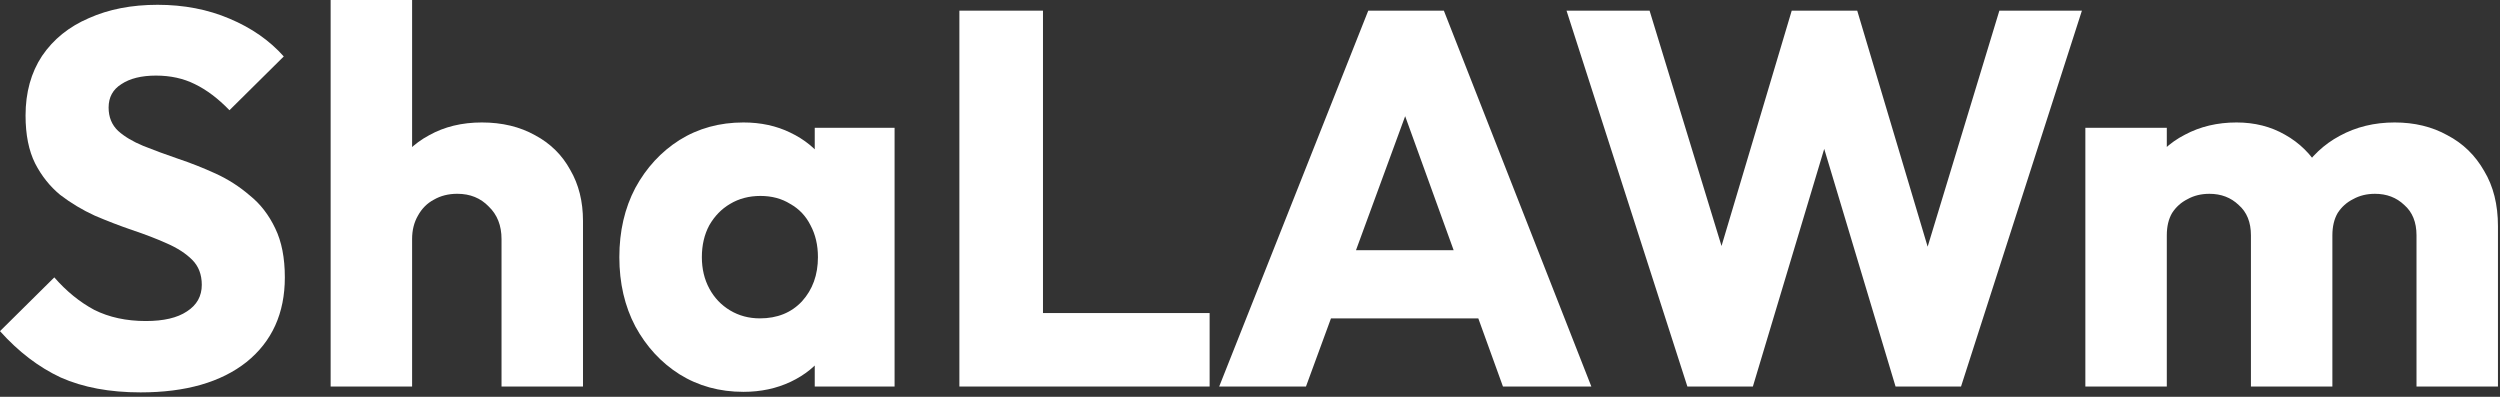 <svg width="126" height="20" viewBox="0 0 126 20" fill="none" xmlns="http://www.w3.org/2000/svg">
<rect x="0" y="0" width="126" height="20" fill="#333333" stroke="none"/>
<path d="M105.102 19.481V6.44H109.207V19.481H105.102ZM113.447 19.481V11.861C113.447 11.199 113.241 10.689 112.829 10.331C112.436 9.955 111.944 9.768 111.354 9.768C110.942 9.768 110.575 9.857 110.254 10.036C109.932 10.197 109.672 10.429 109.475 10.733C109.296 11.038 109.207 11.413 109.207 11.861L107.624 11.163C107.624 10.125 107.847 9.24 108.295 8.506C108.742 7.755 109.35 7.183 110.119 6.789C110.889 6.378 111.756 6.172 112.722 6.172C113.634 6.172 114.448 6.378 115.164 6.789C115.897 7.2 116.479 7.773 116.908 8.506C117.337 9.24 117.552 10.116 117.552 11.136V19.481H113.447ZM121.792 19.481V11.861C121.792 11.199 121.586 10.689 121.175 10.331C120.781 9.955 120.289 9.768 119.699 9.768C119.287 9.768 118.921 9.857 118.599 10.036C118.277 10.197 118.017 10.429 117.82 10.733C117.642 11.038 117.552 11.413 117.552 11.861L115.191 11.539C115.227 10.429 115.486 9.481 115.969 8.694C116.47 7.889 117.123 7.272 117.928 6.843C118.751 6.395 119.672 6.172 120.692 6.172C121.693 6.172 122.579 6.387 123.348 6.816C124.135 7.227 124.752 7.827 125.2 8.614C125.665 9.383 125.897 10.313 125.897 11.404V19.481H121.792Z" fill="white"/>
<path d="M85.044 19.481L78.953 0.537H83.139L87.593 15.107H85.957L90.303 0.537H93.604L97.951 15.107H96.341L100.768 0.537H104.928L98.836 19.481H95.536L91.162 4.91H92.719L88.345 19.481H85.044Z" fill="white"/>
<path d="M61.447 19.481L68.96 0.537H72.771L80.204 19.481H75.749L70.061 3.757H71.59L65.821 19.481H61.447ZM65.714 16.046V12.611H76.044V16.046H65.714Z" fill="white"/>
<path d="M48.353 19.481V0.537H52.566V19.481H48.353ZM51.6 19.481V15.778H60.965V19.481H51.6Z" fill="white"/>
<path d="M37.467 19.749C36.268 19.749 35.195 19.454 34.247 18.864C33.317 18.274 32.574 17.469 32.02 16.449C31.483 15.429 31.215 14.267 31.215 12.961C31.215 11.655 31.483 10.492 32.02 9.472C32.574 8.453 33.317 7.648 34.247 7.057C35.195 6.467 36.268 6.172 37.467 6.172C38.343 6.172 39.131 6.342 39.828 6.682C40.544 7.022 41.125 7.496 41.572 8.104C42.02 8.694 42.27 9.374 42.324 10.143V15.778C42.27 16.547 42.02 17.236 41.572 17.844C41.143 18.435 40.571 18.9 39.855 19.24C39.139 19.579 38.343 19.749 37.467 19.749ZM38.299 16.046C39.175 16.046 39.882 15.76 40.419 15.188C40.955 14.597 41.224 13.855 41.224 12.961C41.224 12.352 41.098 11.816 40.848 11.351C40.615 10.886 40.276 10.528 39.828 10.277C39.399 10.009 38.898 9.875 38.326 9.875C37.753 9.875 37.243 10.009 36.796 10.277C36.367 10.528 36.018 10.886 35.75 11.351C35.499 11.816 35.374 12.352 35.374 12.961C35.374 13.551 35.499 14.079 35.75 14.544C36 15.009 36.349 15.376 36.796 15.644C37.243 15.912 37.744 16.046 38.299 16.046ZM41.063 19.481V15.966L41.68 12.8L41.063 9.633V6.44H45.087V19.481H41.063Z" fill="white"/>
<path d="M25.277 19.481V12.048C25.277 11.368 25.063 10.823 24.634 10.411C24.222 9.982 23.694 9.767 23.05 9.767C22.603 9.767 22.21 9.866 21.87 10.062C21.53 10.241 21.262 10.51 21.065 10.867C20.868 11.207 20.77 11.601 20.77 12.048L19.186 11.27C19.186 10.25 19.401 9.356 19.83 8.587C20.26 7.817 20.859 7.227 21.628 6.816C22.397 6.386 23.283 6.172 24.285 6.172C25.304 6.172 26.199 6.386 26.968 6.816C27.737 7.227 28.328 7.808 28.739 8.56C29.168 9.293 29.383 10.152 29.383 11.136V19.481H25.277ZM16.664 19.481V0H20.77V19.481H16.664Z" fill="white"/>
<path d="M7.084 19.776C5.528 19.776 4.186 19.526 3.059 19.025C1.95 18.506 0.93 17.728 0 16.69L2.737 13.98C3.345 14.678 4.016 15.223 4.749 15.617C5.501 15.993 6.368 16.18 7.352 16.18C8.247 16.18 8.935 16.02 9.418 15.697C9.919 15.376 10.17 14.928 10.17 14.356C10.17 13.837 10.009 13.417 9.687 13.095C9.365 12.773 8.935 12.495 8.399 12.263C7.88 12.03 7.299 11.807 6.655 11.592C6.028 11.377 5.402 11.136 4.776 10.868C4.15 10.581 3.569 10.232 3.032 9.821C2.513 9.392 2.093 8.864 1.771 8.238C1.449 7.594 1.288 6.789 1.288 5.823C1.288 4.66 1.565 3.658 2.12 2.818C2.692 1.977 3.479 1.342 4.481 0.913C5.483 0.465 6.637 0.242 7.943 0.242C9.266 0.242 10.474 0.474 11.565 0.939C12.674 1.404 13.586 2.04 14.302 2.845L11.565 5.555C10.993 4.964 10.411 4.526 9.821 4.24C9.248 3.954 8.596 3.81 7.862 3.81C7.129 3.81 6.547 3.954 6.118 4.24C5.689 4.508 5.474 4.902 5.474 5.42C5.474 5.903 5.635 6.297 5.957 6.601C6.279 6.887 6.699 7.138 7.218 7.352C7.755 7.567 8.336 7.782 8.962 7.996C9.606 8.211 10.241 8.462 10.867 8.748C11.493 9.034 12.066 9.401 12.585 9.848C13.121 10.277 13.551 10.832 13.873 11.512C14.195 12.174 14.356 12.996 14.356 13.98C14.356 15.787 13.712 17.209 12.424 18.247C11.136 19.266 9.356 19.776 7.084 19.776Z" fill="white"/>
</svg>
